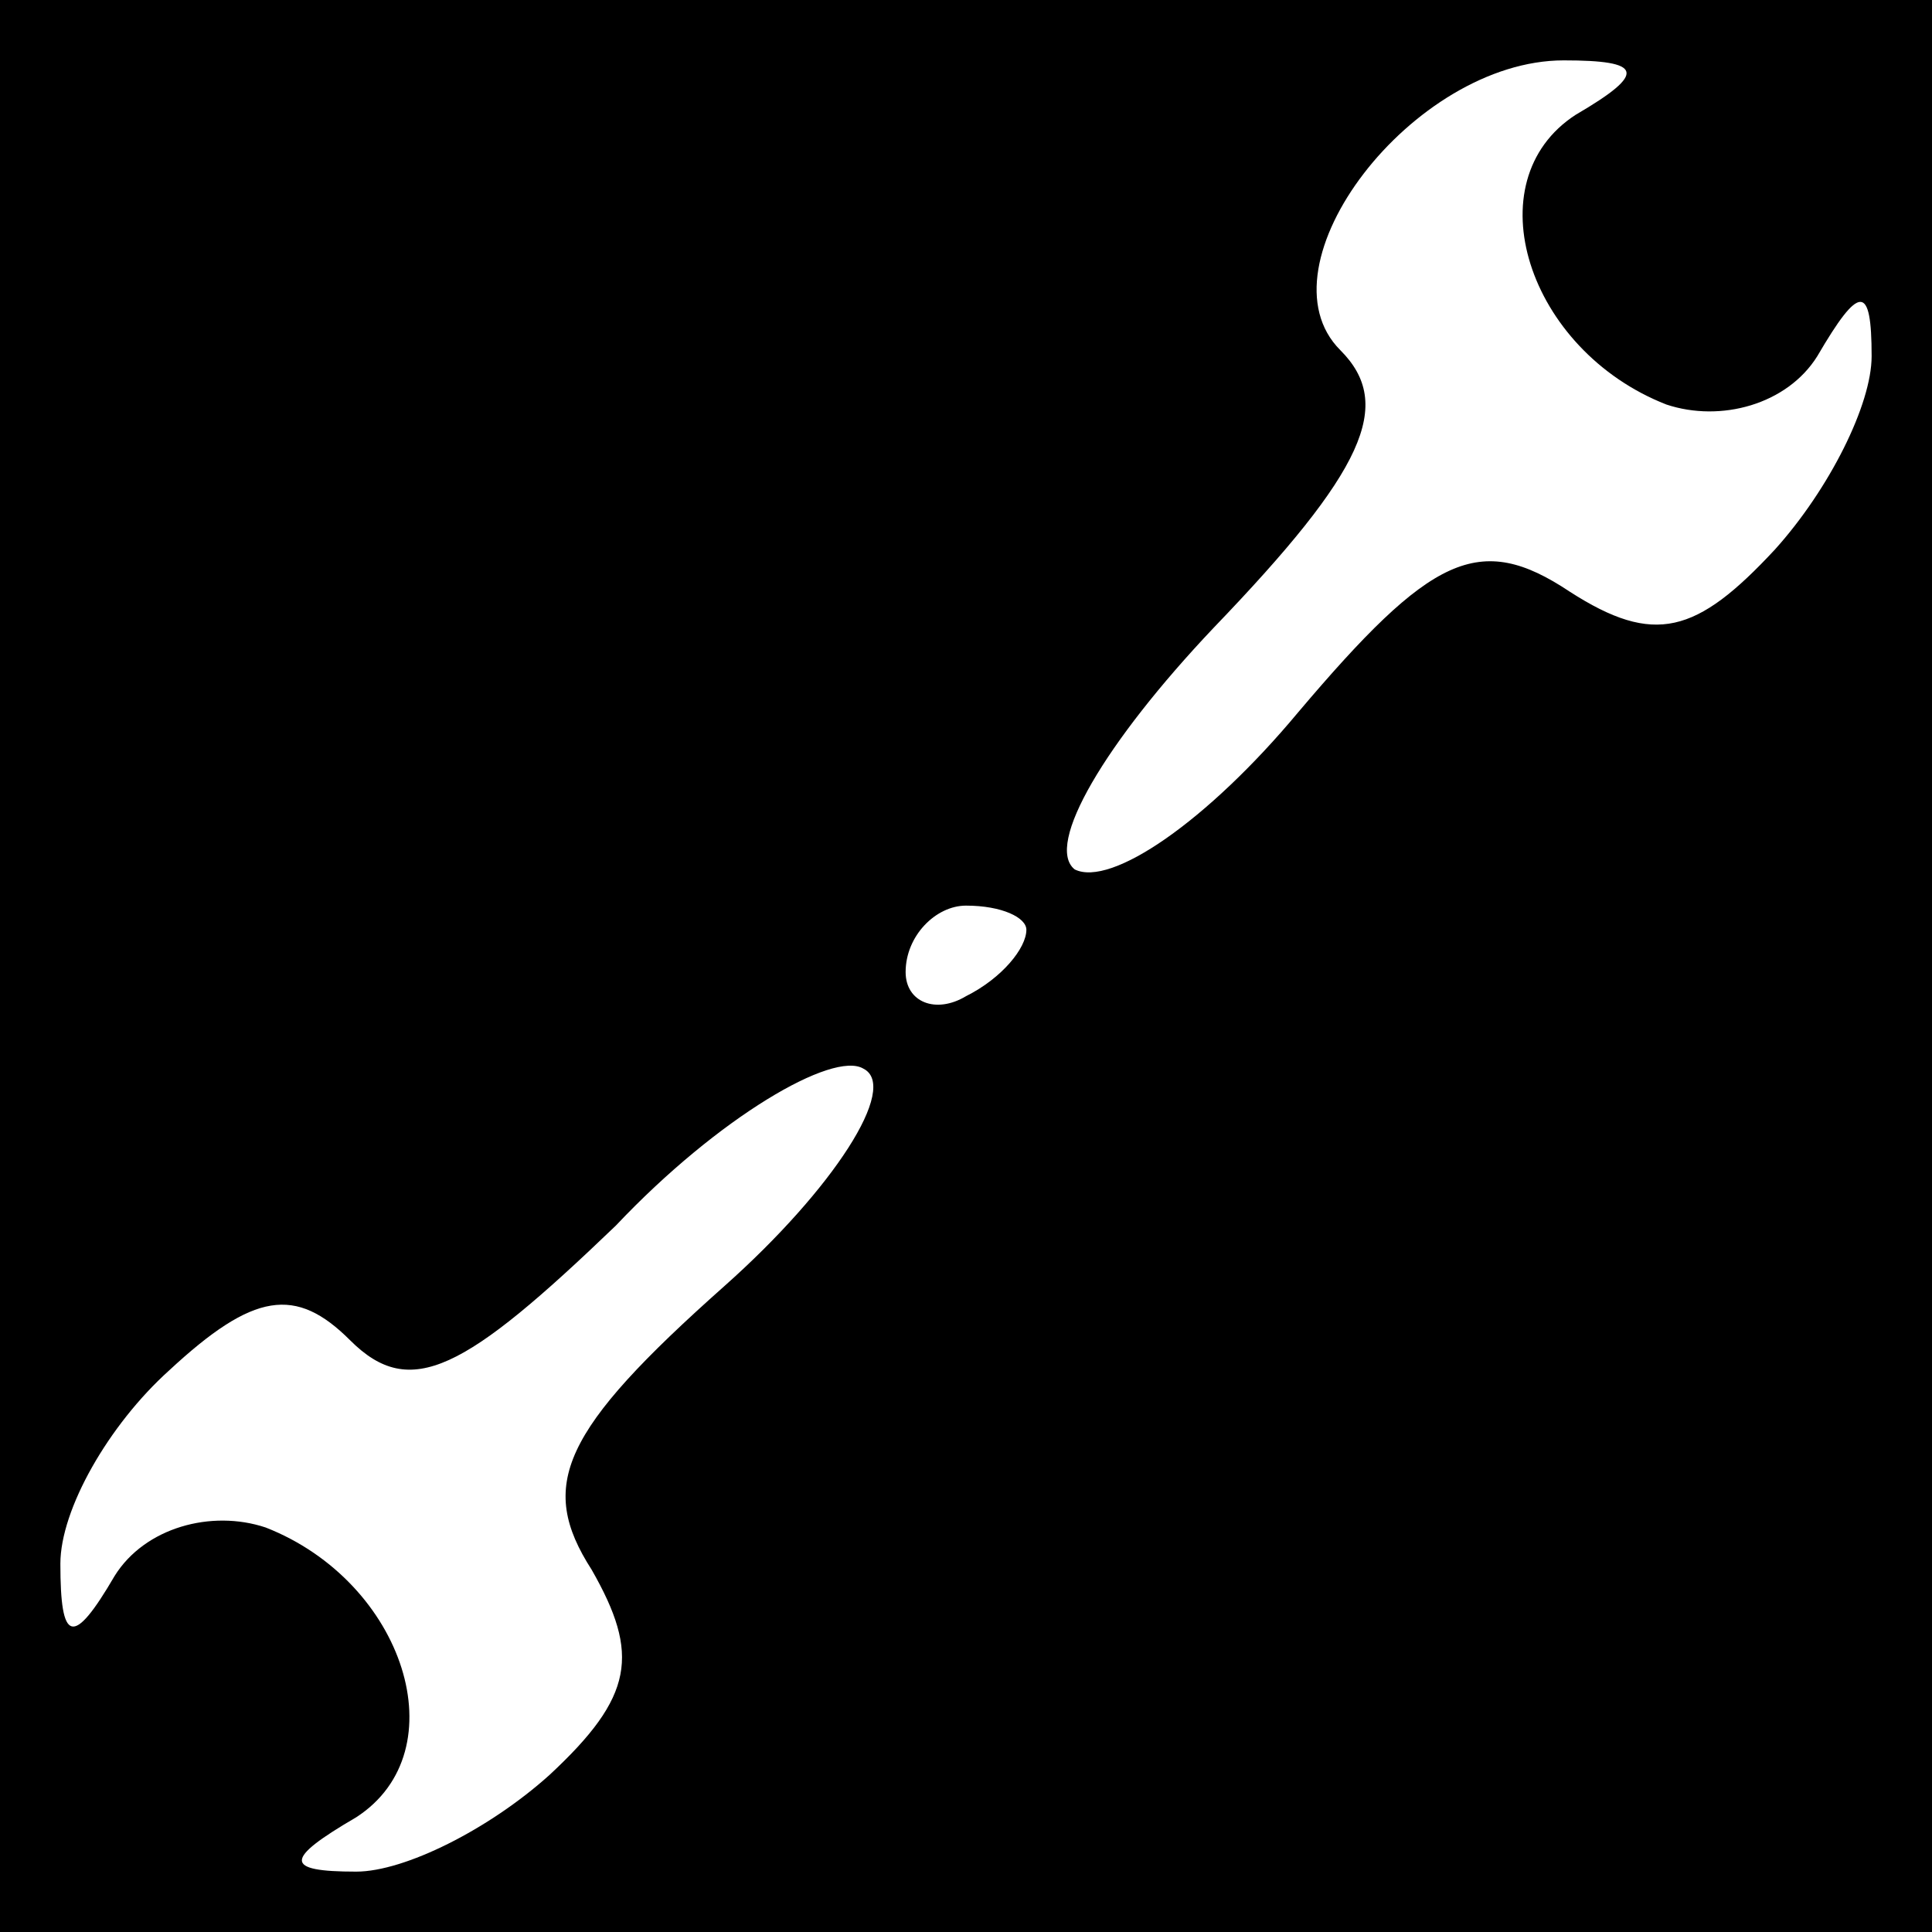 <?xml version="1.0" standalone="no"?>
<!DOCTYPE svg PUBLIC "-//W3C//DTD SVG 20010904//EN"
 "http://www.w3.org/TR/2001/REC-SVG-20010904/DTD/svg10.dtd">
<svg version="1.0" xmlns="http://www.w3.org/2000/svg"
 width="32pt" height="32pt" viewBox="0 0 32 32"
 preserveAspectRatio="xMidYMid meet">
<rect x="0" y="0" width="32" height="32" fill="#808080" stroke="none"/>
<g transform="translate(0,32) scale(0.1,-0.1)"
fill="#000000" stroke="none">
<path fill="#000000" stroke="none" d="M0 160 l0 -160 160 0 160 0 0 160 0
160 -160 0 -160 0 0 -160z"/>
<path fill="#ffffff" stroke="none" d="M261 301 c-17 -11 -8 -39 15 -48 9 -3
20 0 25 8 7 12 9 12 9 0 0 -8 -7 -22 -16 -32 -13 -14 -20 -16 -34 -7 -15 10
-23 6 -45 -20 -15 -18 -31 -29 -37 -26 -5 4 5 21 23 40 25 26 30 37 21 46 -14
14 12 48 37 48 13 0 14 -2 2 -9z"/>
<path fill="#ffffff" stroke="none" d="M170 166 c0 -3 -4 -8 -10 -11 -5 -3
-10 -1 -10 4 0 6 5 11 10 11 6 0 10 -2 10 -4z"/>
<path fill="#ffffff" stroke="none" d="M120 107 c-27 -24 -31 -33 -22 -47 8
-14 7 -21 -7 -34 -10 -9 -24 -16 -32 -16 -12 0 -12 2 0 9 17 11 8 39 -15 48
-9 3 -20 0 -25 -8 -7 -12 -9 -11 -9 2 0 9 8 23 18 32 14 13 21 14 30 5 10 -10
19 -5 44 19 17 18 36 29 41 26 6 -3 -5 -20 -23 -36z"/>
</g>
</svg>
